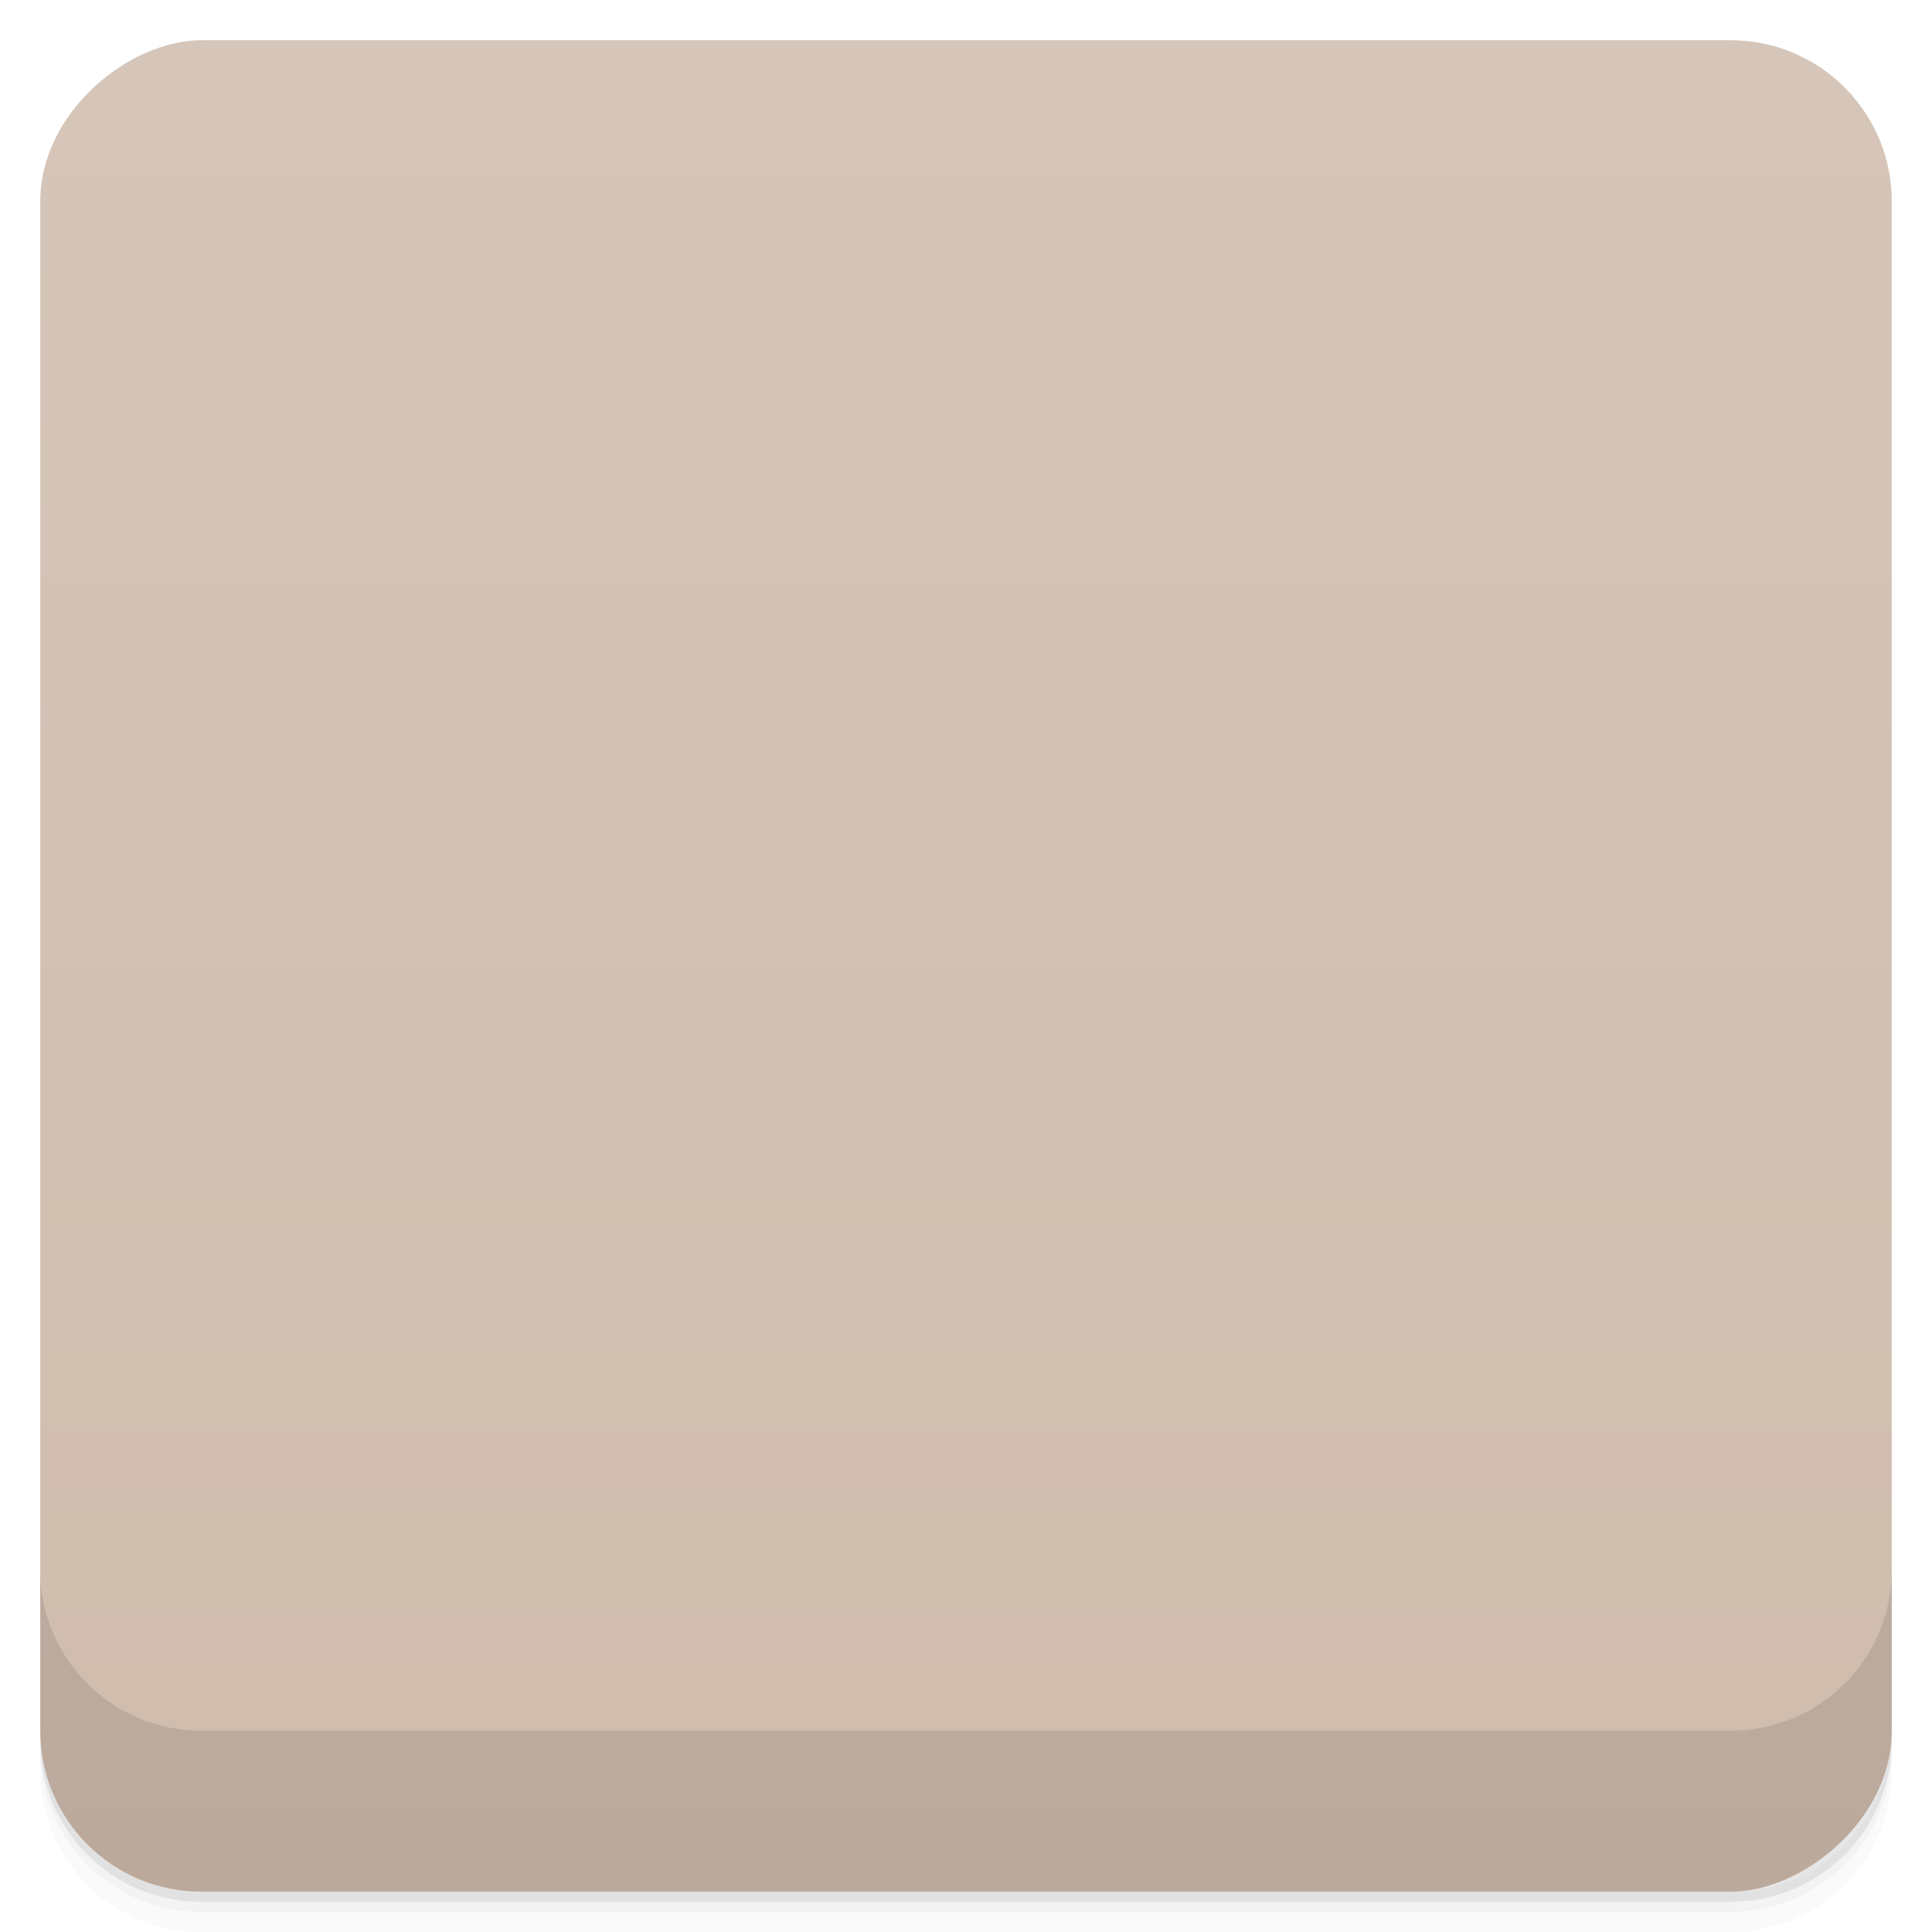 <svg viewBox="0 0 48 48">
  <defs>
    <linearGradient id="a" x1="1" x2="47" gradientUnits="userSpaceOnUse" gradientTransform="translate(-48 .002)">
      <stop stop-color="#cfbcad"/>
      <stop offset="1" stop-color="#d6c6b9"/>
    </linearGradient>
    <clipPath id="b"/>
    <clipPath id="c"/>
  </defs>
  <path d="M1 43v.25c0 2.216 1.784 4 4 4h38c2.216 0 4-1.784 4-4V43c0 2.216-1.784 4-4 4H5c-2.216 0-4-1.784-4-4zm0 .5v.5c0 2.216 1.784 4 4 4h38c2.216 0 4-1.784 4-4v-.5c0 2.216-1.784 4-4 4H5c-2.216 0-4-1.784-4-4z" opacity=".02"/>
  <path d="M1 43.25v.25c0 2.216 1.784 4 4 4h38c2.216 0 4-1.784 4-4v-.25c0 2.216-1.784 4-4 4H5c-2.216 0-4-1.784-4-4z" opacity=".05"/>
  <path d="M1 43v.25c0 2.216 1.784 4 4 4h38c2.216 0 4-1.784 4-4V43c0 2.216-1.784 4-4 4H5c-2.216 0-4-1.784-4-4z" opacity=".1"/>
  <rect width="46" height="46" x="-47" y="1" rx="4" transform="rotate(-90)" fill="url(#a)"/>
  <g opacity=".1" clip-path="url(#b)">
    <path d="M16 28h4v8h-4m0-8M28 28h4v8h-4m0-8"/>
    <path d="M14.552 12.915h18.893c.904 0 1.637.723 1.637 1.609v14.95c0 .889-.733 1.608-1.637 1.608H14.552c-.903 0-1.637-.72-1.637-1.609V14.524c0-.886.734-1.609 1.637-1.609m0 0" stroke="#6f6751" stroke-width="1.832"/>
  </g>
  <g>
    <g clip-path="url(#c)">
      <path d="M16 27h4v8h-4m0-8M28 27h4v8h-4m0-8" fill="#2d2d2d"/>
      <path d="M14.552 11.915h18.893c.904 0 1.637.723 1.637 1.609v14.95c0 .889-.733 1.608-1.637 1.608H14.552c-.903 0-1.637-.72-1.637-1.609V13.524c0-.886.734-1.609 1.637-1.609m0 0" fill="#d6cfb9" stroke="#6f6751" stroke-width="1.832"/>
    </g>
  </g>
  <g>
    <path d="M1 38.998v4c0 2.216 1.784 4 4 4h38c2.216 0 4-1.784 4-4v-4c0 2.216-1.784 4-4 4H5c-2.216 0-4-1.784-4-4z" opacity=".1"/>
  </g>
</svg>

